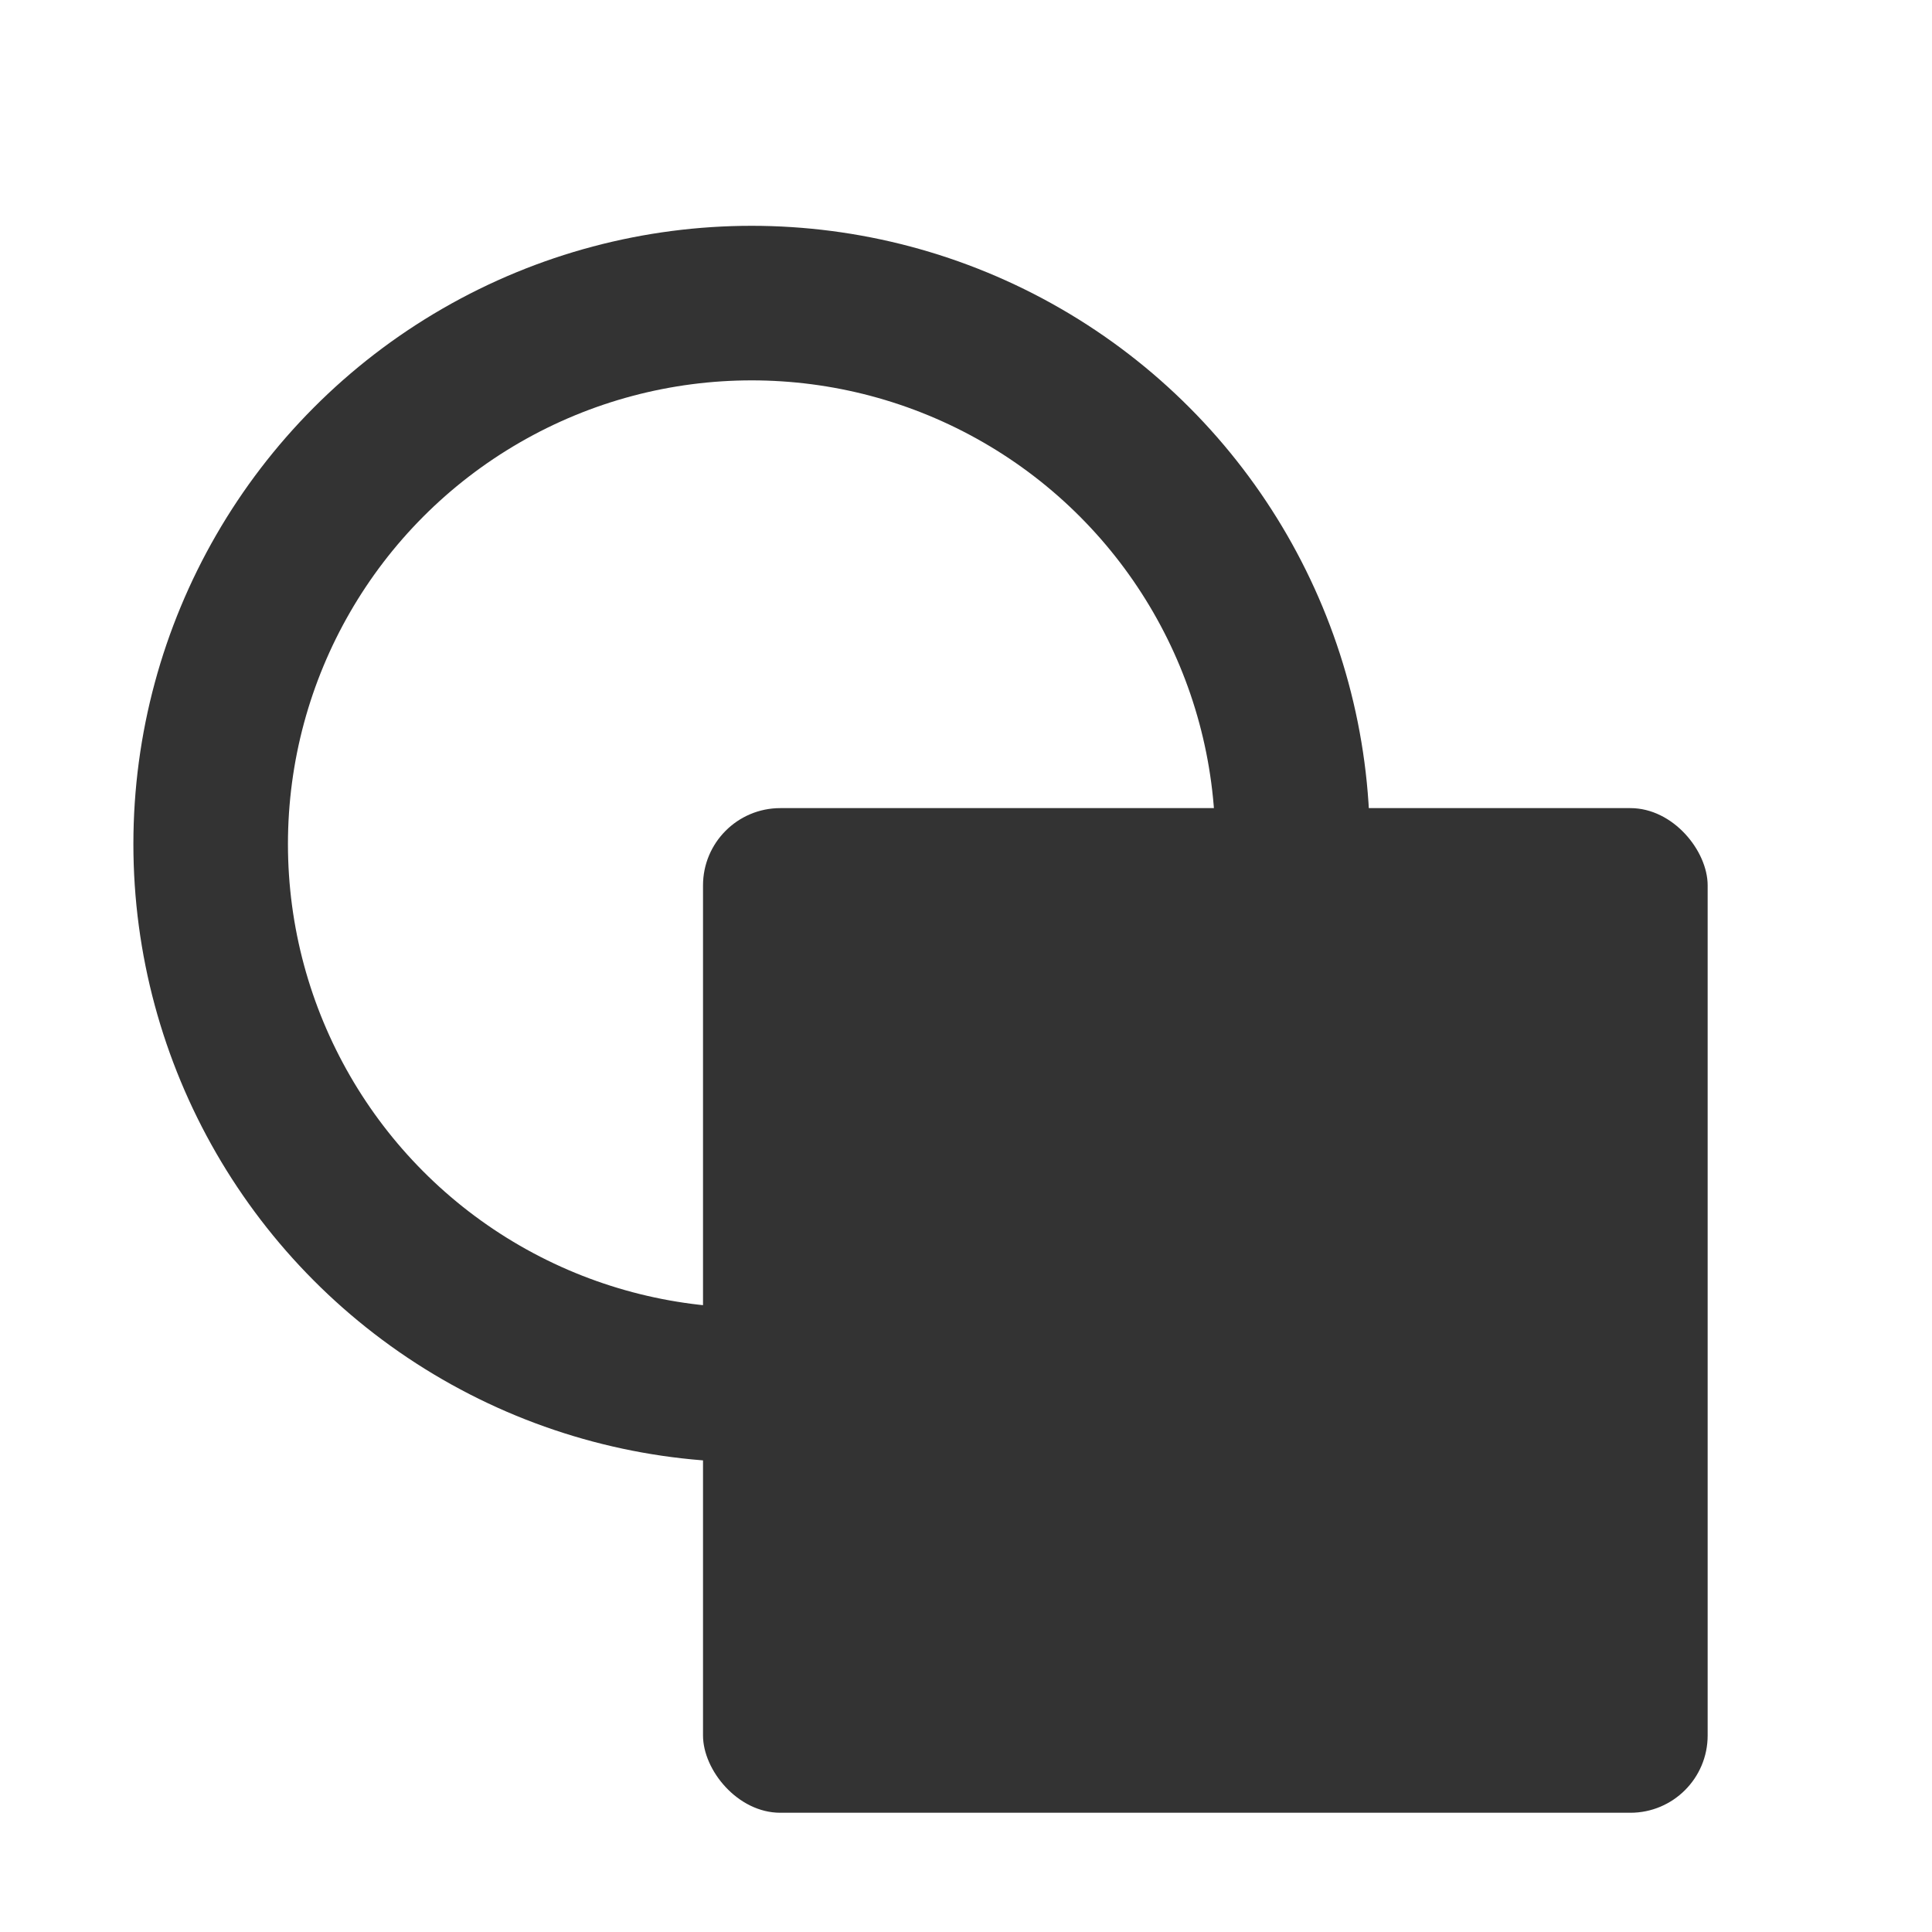 <svg width="25" height="25" viewBox="0 0 25 25" fill="none" xmlns="http://www.w3.org/2000/svg">
    <circle cx="9.726" cy="10.922" r="7" stroke="#333333" stroke-width="2"
        stroke-linecap="round" />
    <rect x="9.097" y="10.457" width="13" height="13" rx="1" fill="#333333" />
</svg>
